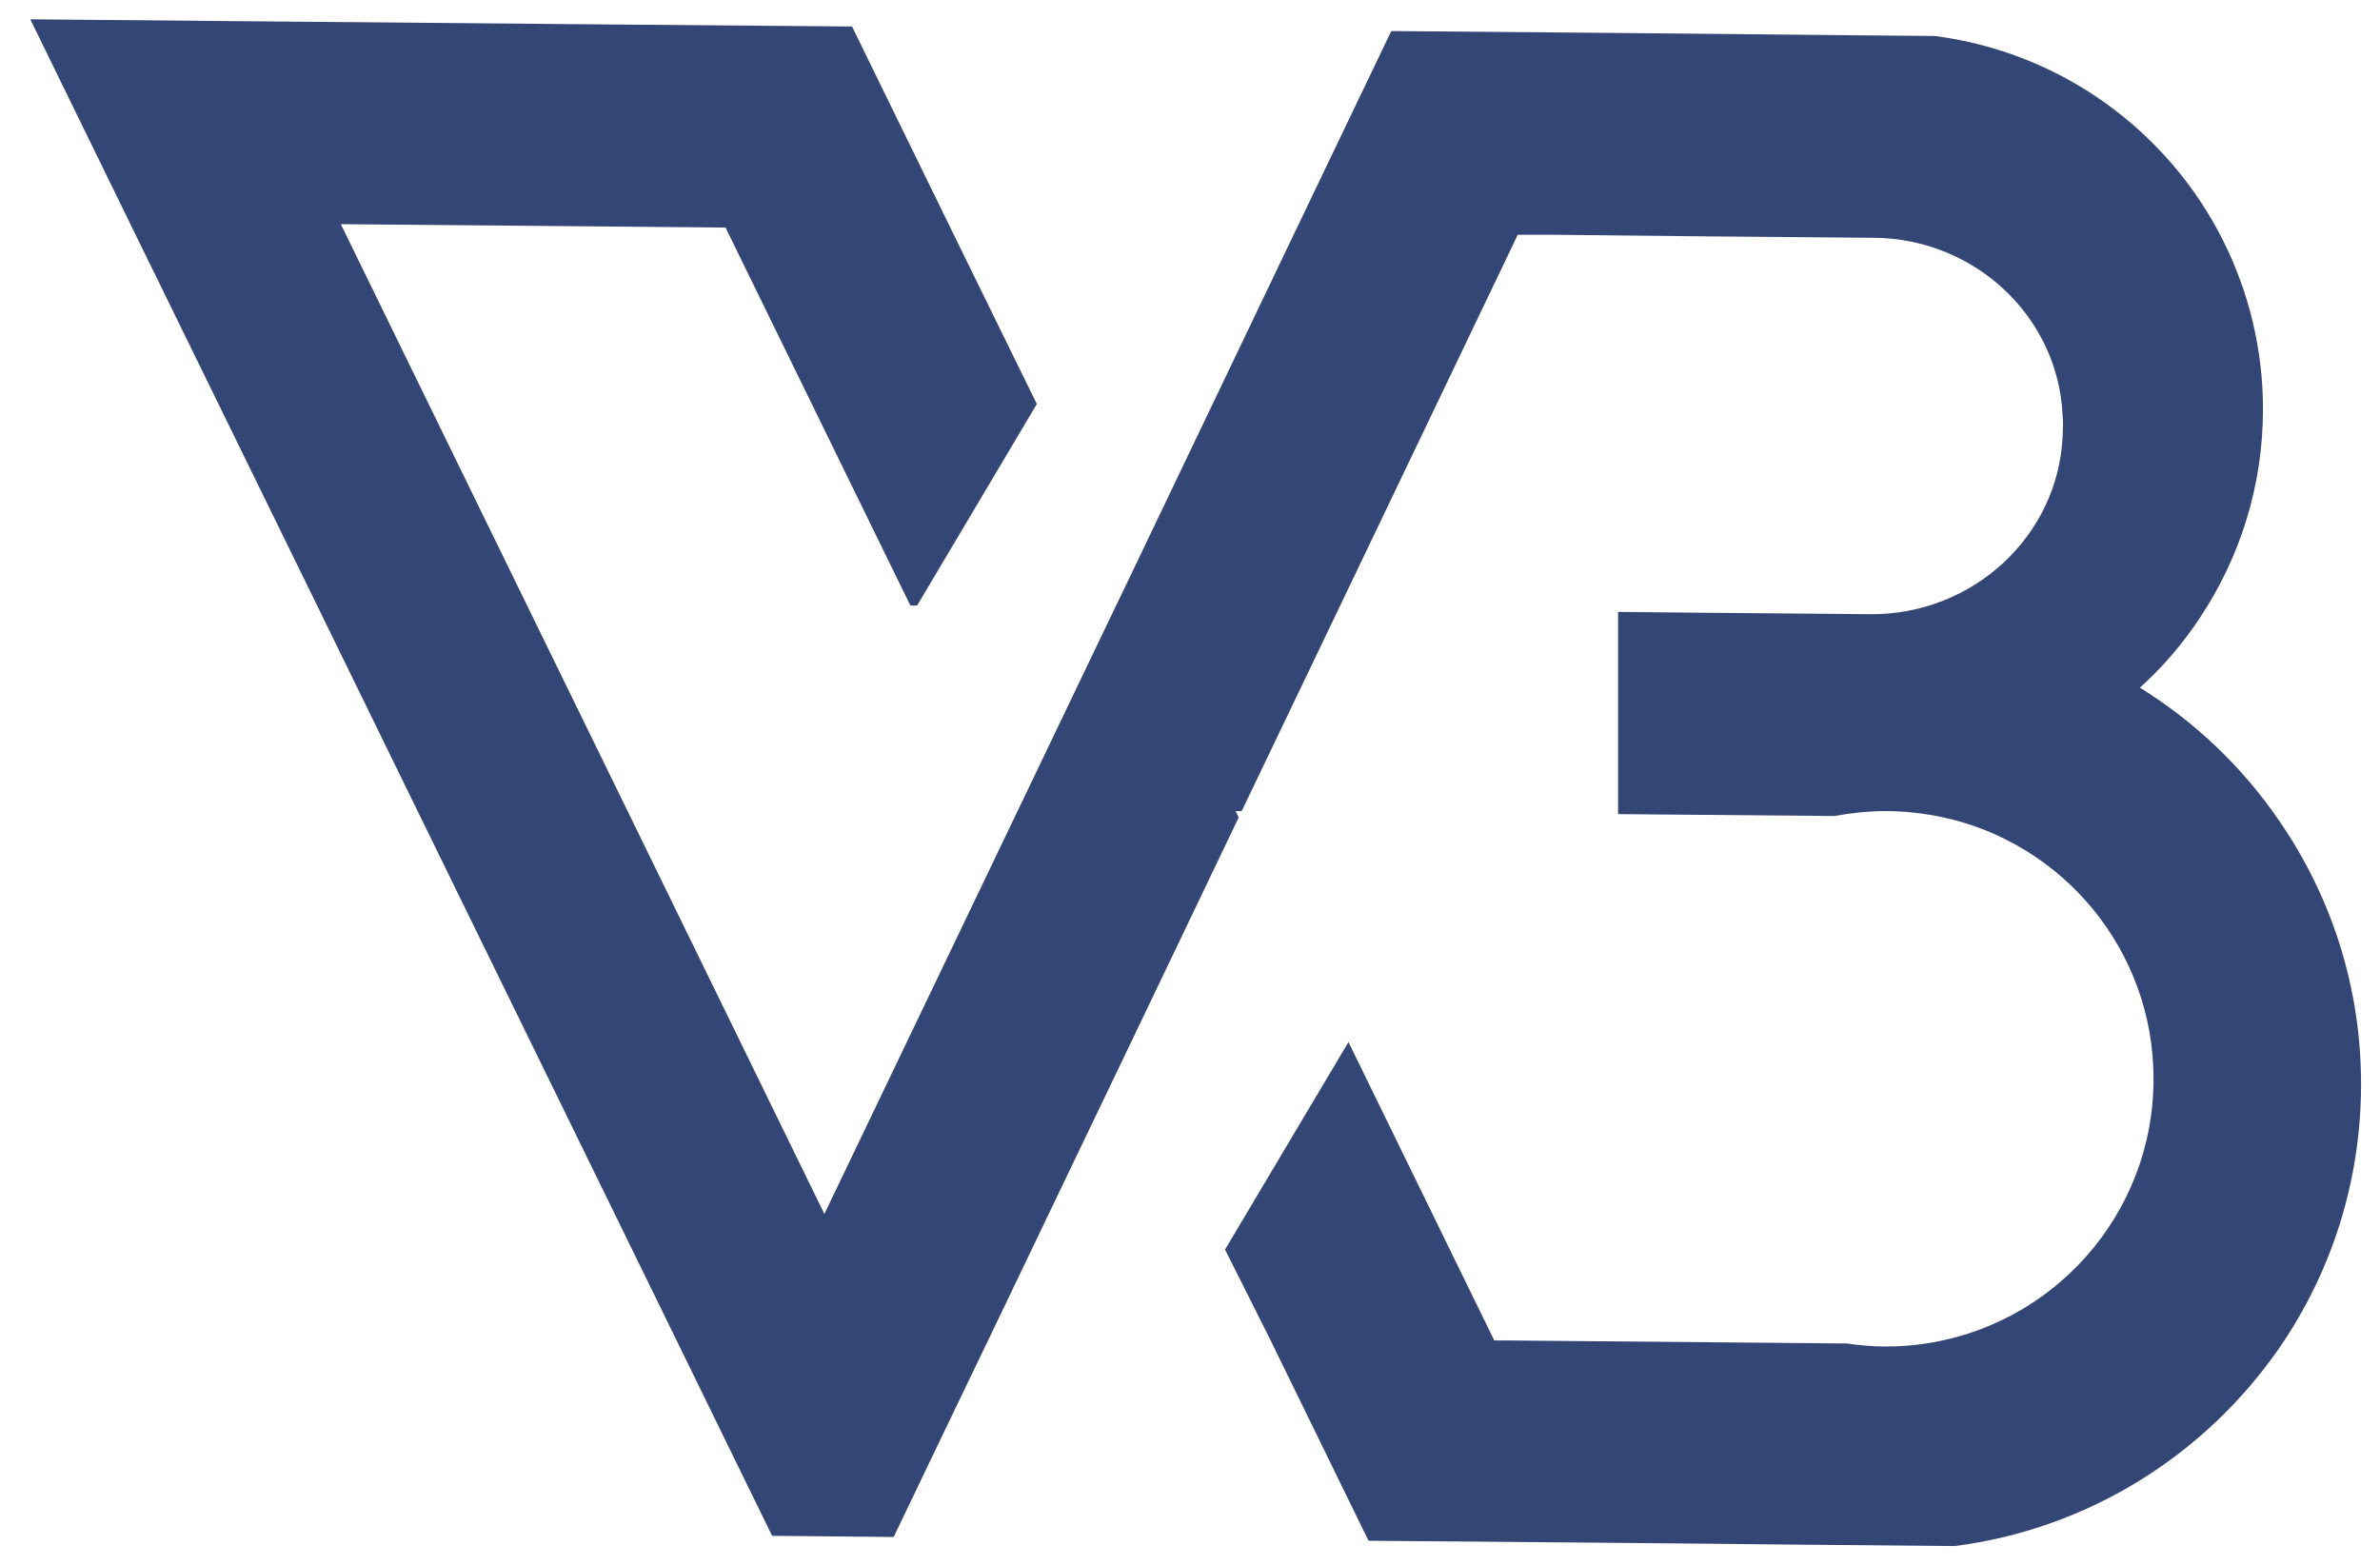 <?xml version="1.0" encoding="utf-8"?>
<!-- Generator: Adobe Illustrator 25.4.1, SVG Export Plug-In . SVG Version: 6.00 Build 0)  -->
<svg version="1.1" id="Layer_1" xmlns="http://www.w3.org/2000/svg" xmlns:xlink="http://www.w3.org/1999/xlink" x="0px" y="0px"
	 viewBox="0 0 62.85 41.34" style="enable-background:new 0 0 62.85 41.34;" xml:space="preserve">
<style type="text/css">
	.st0{fill:#344675;}
</style>
<path class="st0" d="M62.35,28.63c0,2.58-0.79,4.97-2.14,6.94c-1.94,2.82-5.02,4.8-8.59,5.26c0,0,0,0,0,0c0,0,0,0,0,0s0,0,0,0
	c0,0,0,0,0,0s0,0,0,0l-3.32-0.03h-0.01l-6.18-0.06l-5.97-0.05h0l-2.62-5.36h0L32.35,33l3.26-5.48l3.85,7.88l0.29,0l9.02,0.08
	c0.34,0.05,0.69,0.08,1.04,0.08c0.31,0,0.62-0.02,0.91-0.06c3.47-0.45,6.15-3.41,6.15-7.01c0-3.39-2.39-6.23-5.58-6.91
	c-0.48-0.1-0.98-0.16-1.49-0.16c-0.47,0-0.92,0.05-1.36,0.13l-5.71-0.05v-5.34l2.01,0.02l4.66,0.04c2.68,0.02,4.96-2.05,5.07-4.72
	c0-0.09,0.01-0.17,0.01-0.26c0-0.08,0-0.17-0.01-0.25c-0.11-2.63-2.32-4.68-4.96-4.71l-4.7-0.04L41.01,6.2L40.08,6.2l-4.74,9.9
	l-2.55,5.32l-0.16,0l0.08,0.17v0l-2.94,6.14v0l-3.62,7.55l-1.39,2.89l-1.16,2.42l-3.21-0.03l-1.36-2.78l-1.26-2.58l-6.84-13.98
	l-2.62-5.36h0L3.42,5.87L0.8,0.51l5.57,0.05l10.16,0.09L22.5,0.7l2.62,5.36l2.26,4.61l-3.16,5.32l-0.18,0l-4.88-9.98L9,5.92
	l4.88,9.99l2.62,5.36l5.27,10.79l5.01-10.45v0l0.12-0.25l2.55-5.32l0.28-0.58l4.46-9.32l2.55-5.32l5.9,0.05l6.11,0.06l2.34,0.02
	c0,0,0,0,0,0c3.34,0.43,6.17,2.51,7.62,5.41c0.67,1.34,1.05,2.85,1.05,4.45c0,2.02-0.61,3.91-1.65,5.48
	c-0.45,0.69-0.99,1.32-1.6,1.87c1.45,0.9,2.7,2.09,3.66,3.49v0C61.55,23.64,62.35,26.04,62.35,28.63z"/>
</svg>
